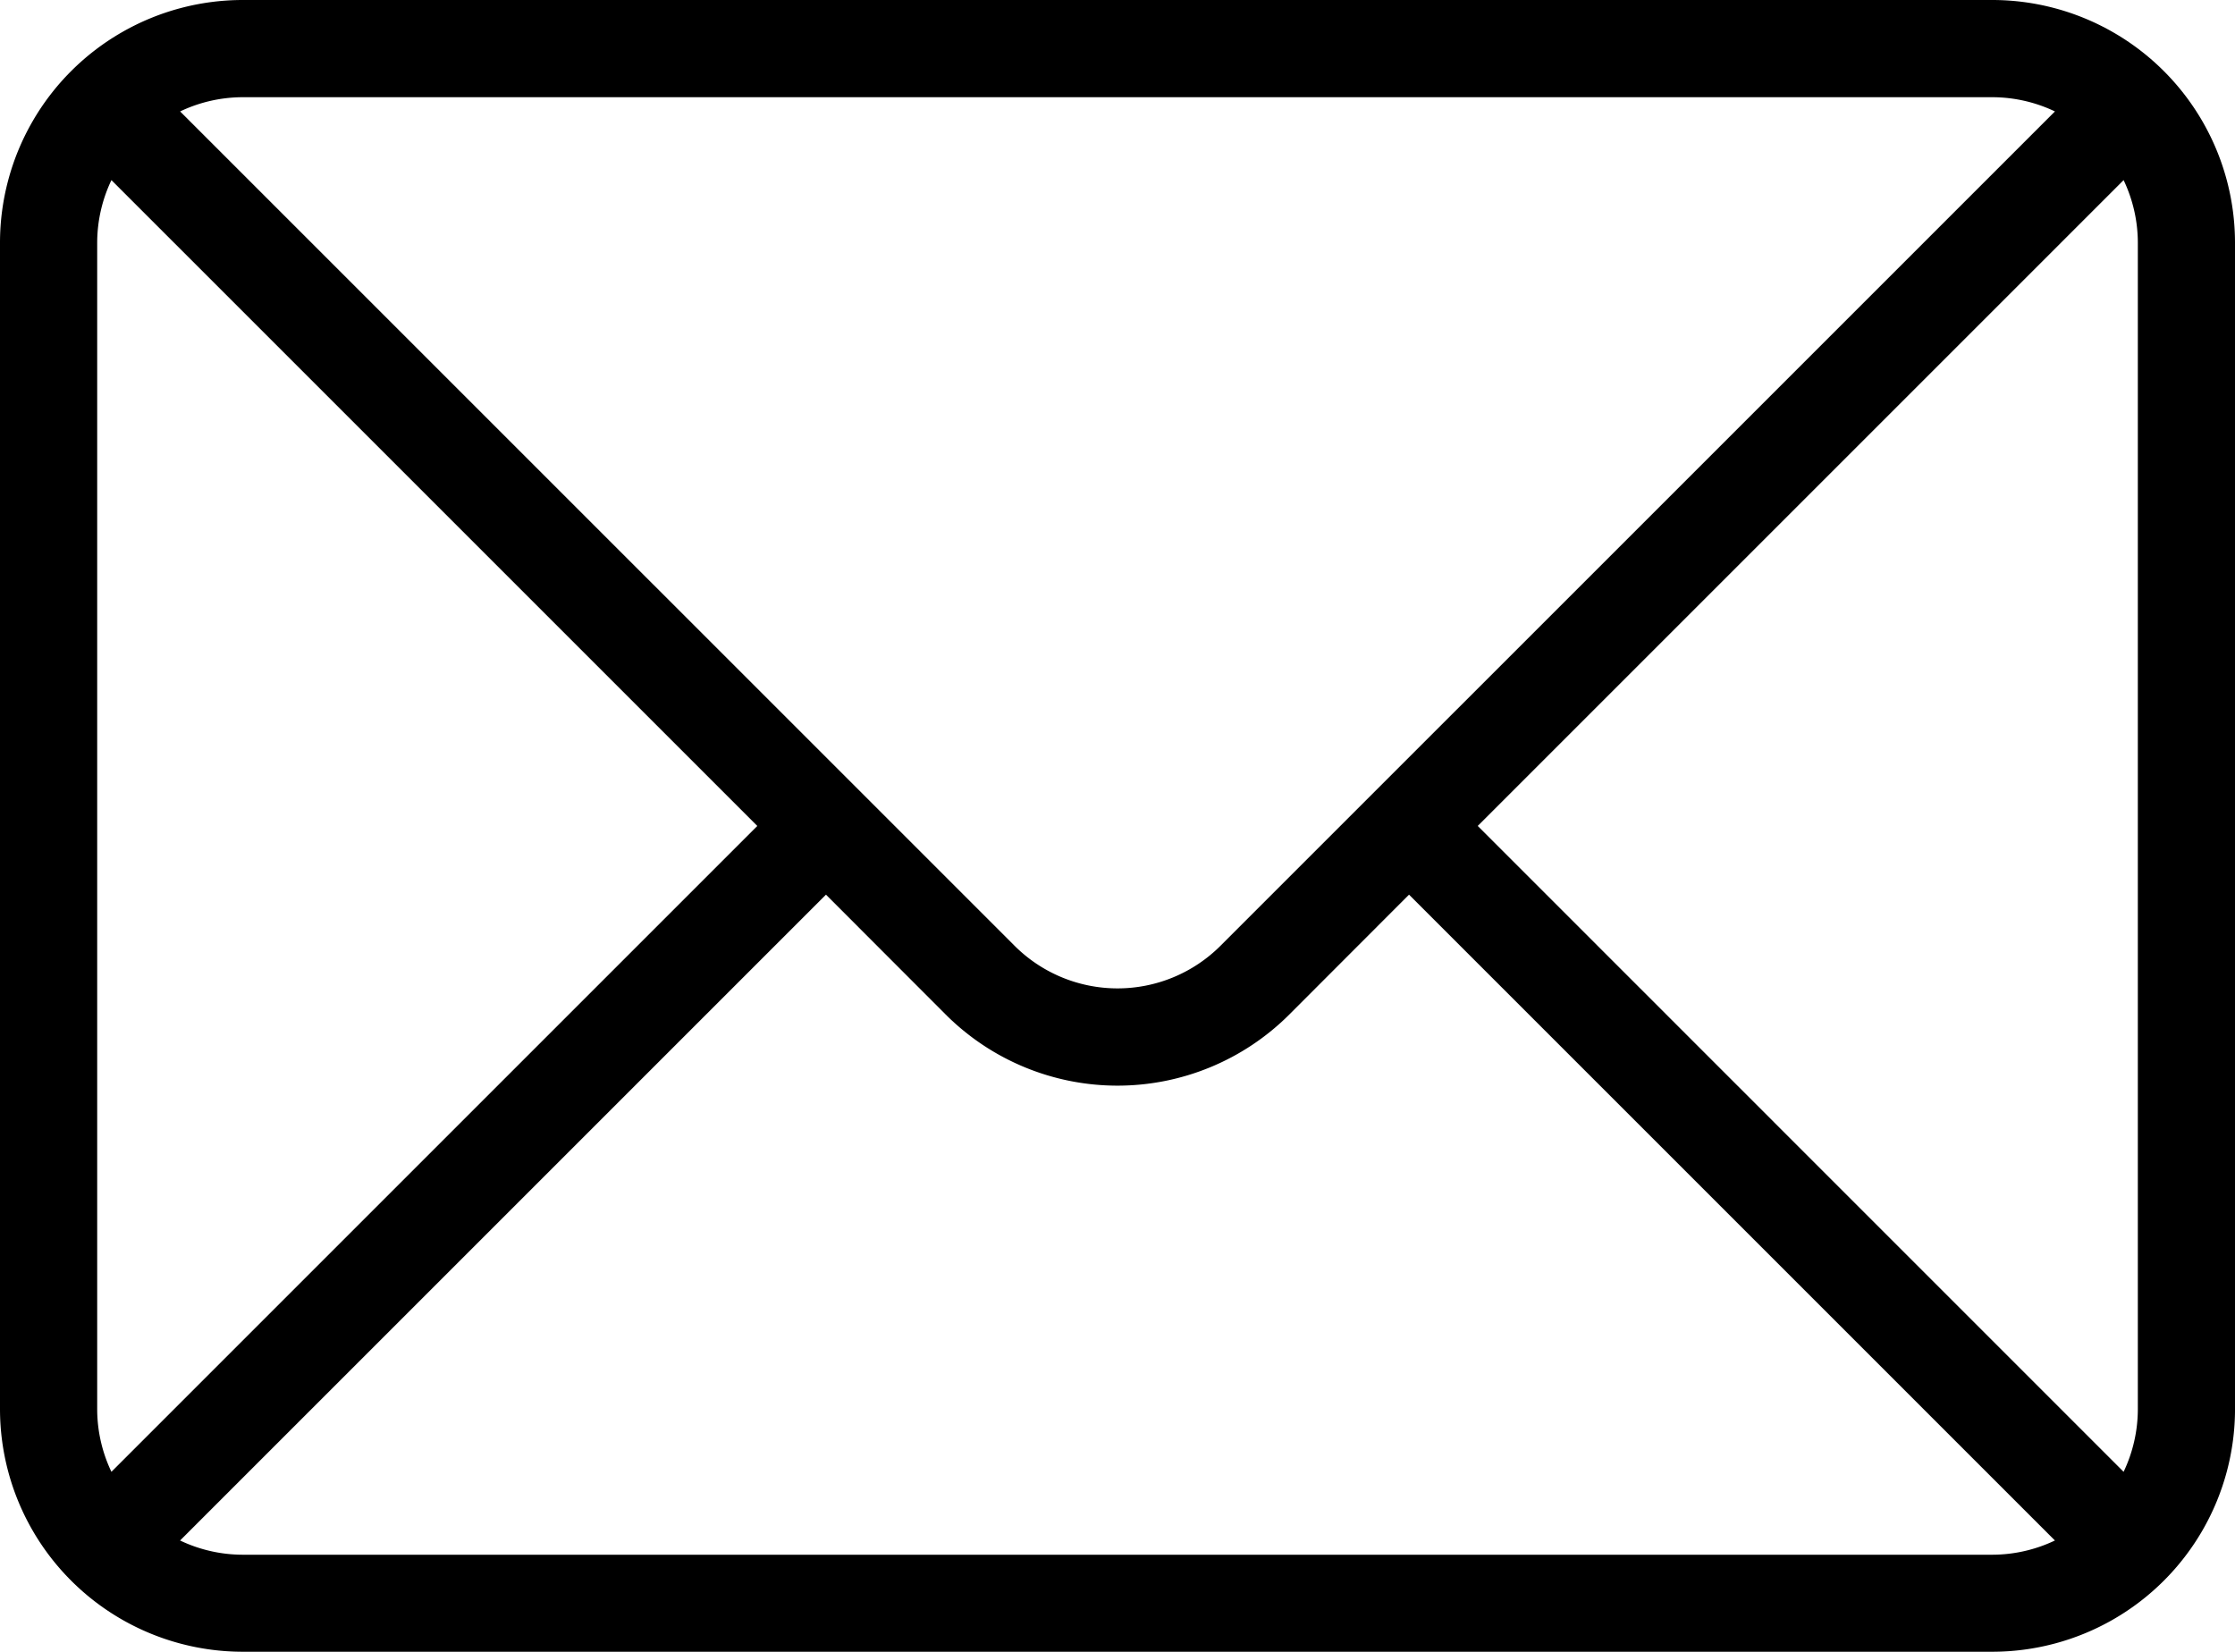 <svg xmlns="http://www.w3.org/2000/svg" width="98.814" height="73.037" viewBox="0 0 98.814 73.037">
  <defs>
    <style>
      .cls-1 {
        fill-rule: evenodd;
      }
    </style>
  </defs>
  <g id="message_icon" transform="translate(-81.666 -81.668)">
    <path id="Pfad_257" data-name="Pfad 257" class="cls-1" d="M180.48,92.409A10.736,10.736,0,0,0,169.74,81.668H92.406A10.736,10.736,0,0,0,81.666,92.409v51.556A10.736,10.736,0,0,0,92.406,154.7H169.74a10.736,10.736,0,0,0,10.741-10.741Zm-36.518,28.816-5.293,5.3a10.746,10.746,0,0,1-15.192,0l-5.293-5.3L89.628,149.781a6.449,6.449,0,0,0,2.778.629H169.74a6.45,6.45,0,0,0,2.778-.629Zm31.593-31.593a6.449,6.449,0,0,1,.629,2.778v51.556a6.449,6.449,0,0,1-.629,2.778L147,118.187Zm-88.963,0,28.556,28.556L86.592,146.744a6.45,6.45,0,0,1-.629-2.778V92.411a6.45,6.45,0,0,1,.629-2.778Zm85.927-3.037a6.45,6.45,0,0,0-2.778-.629H92.408a6.45,6.45,0,0,0-2.778.629l36.888,36.886a6.441,6.441,0,0,0,9.113,0Z"/>
  </g>
</svg>
